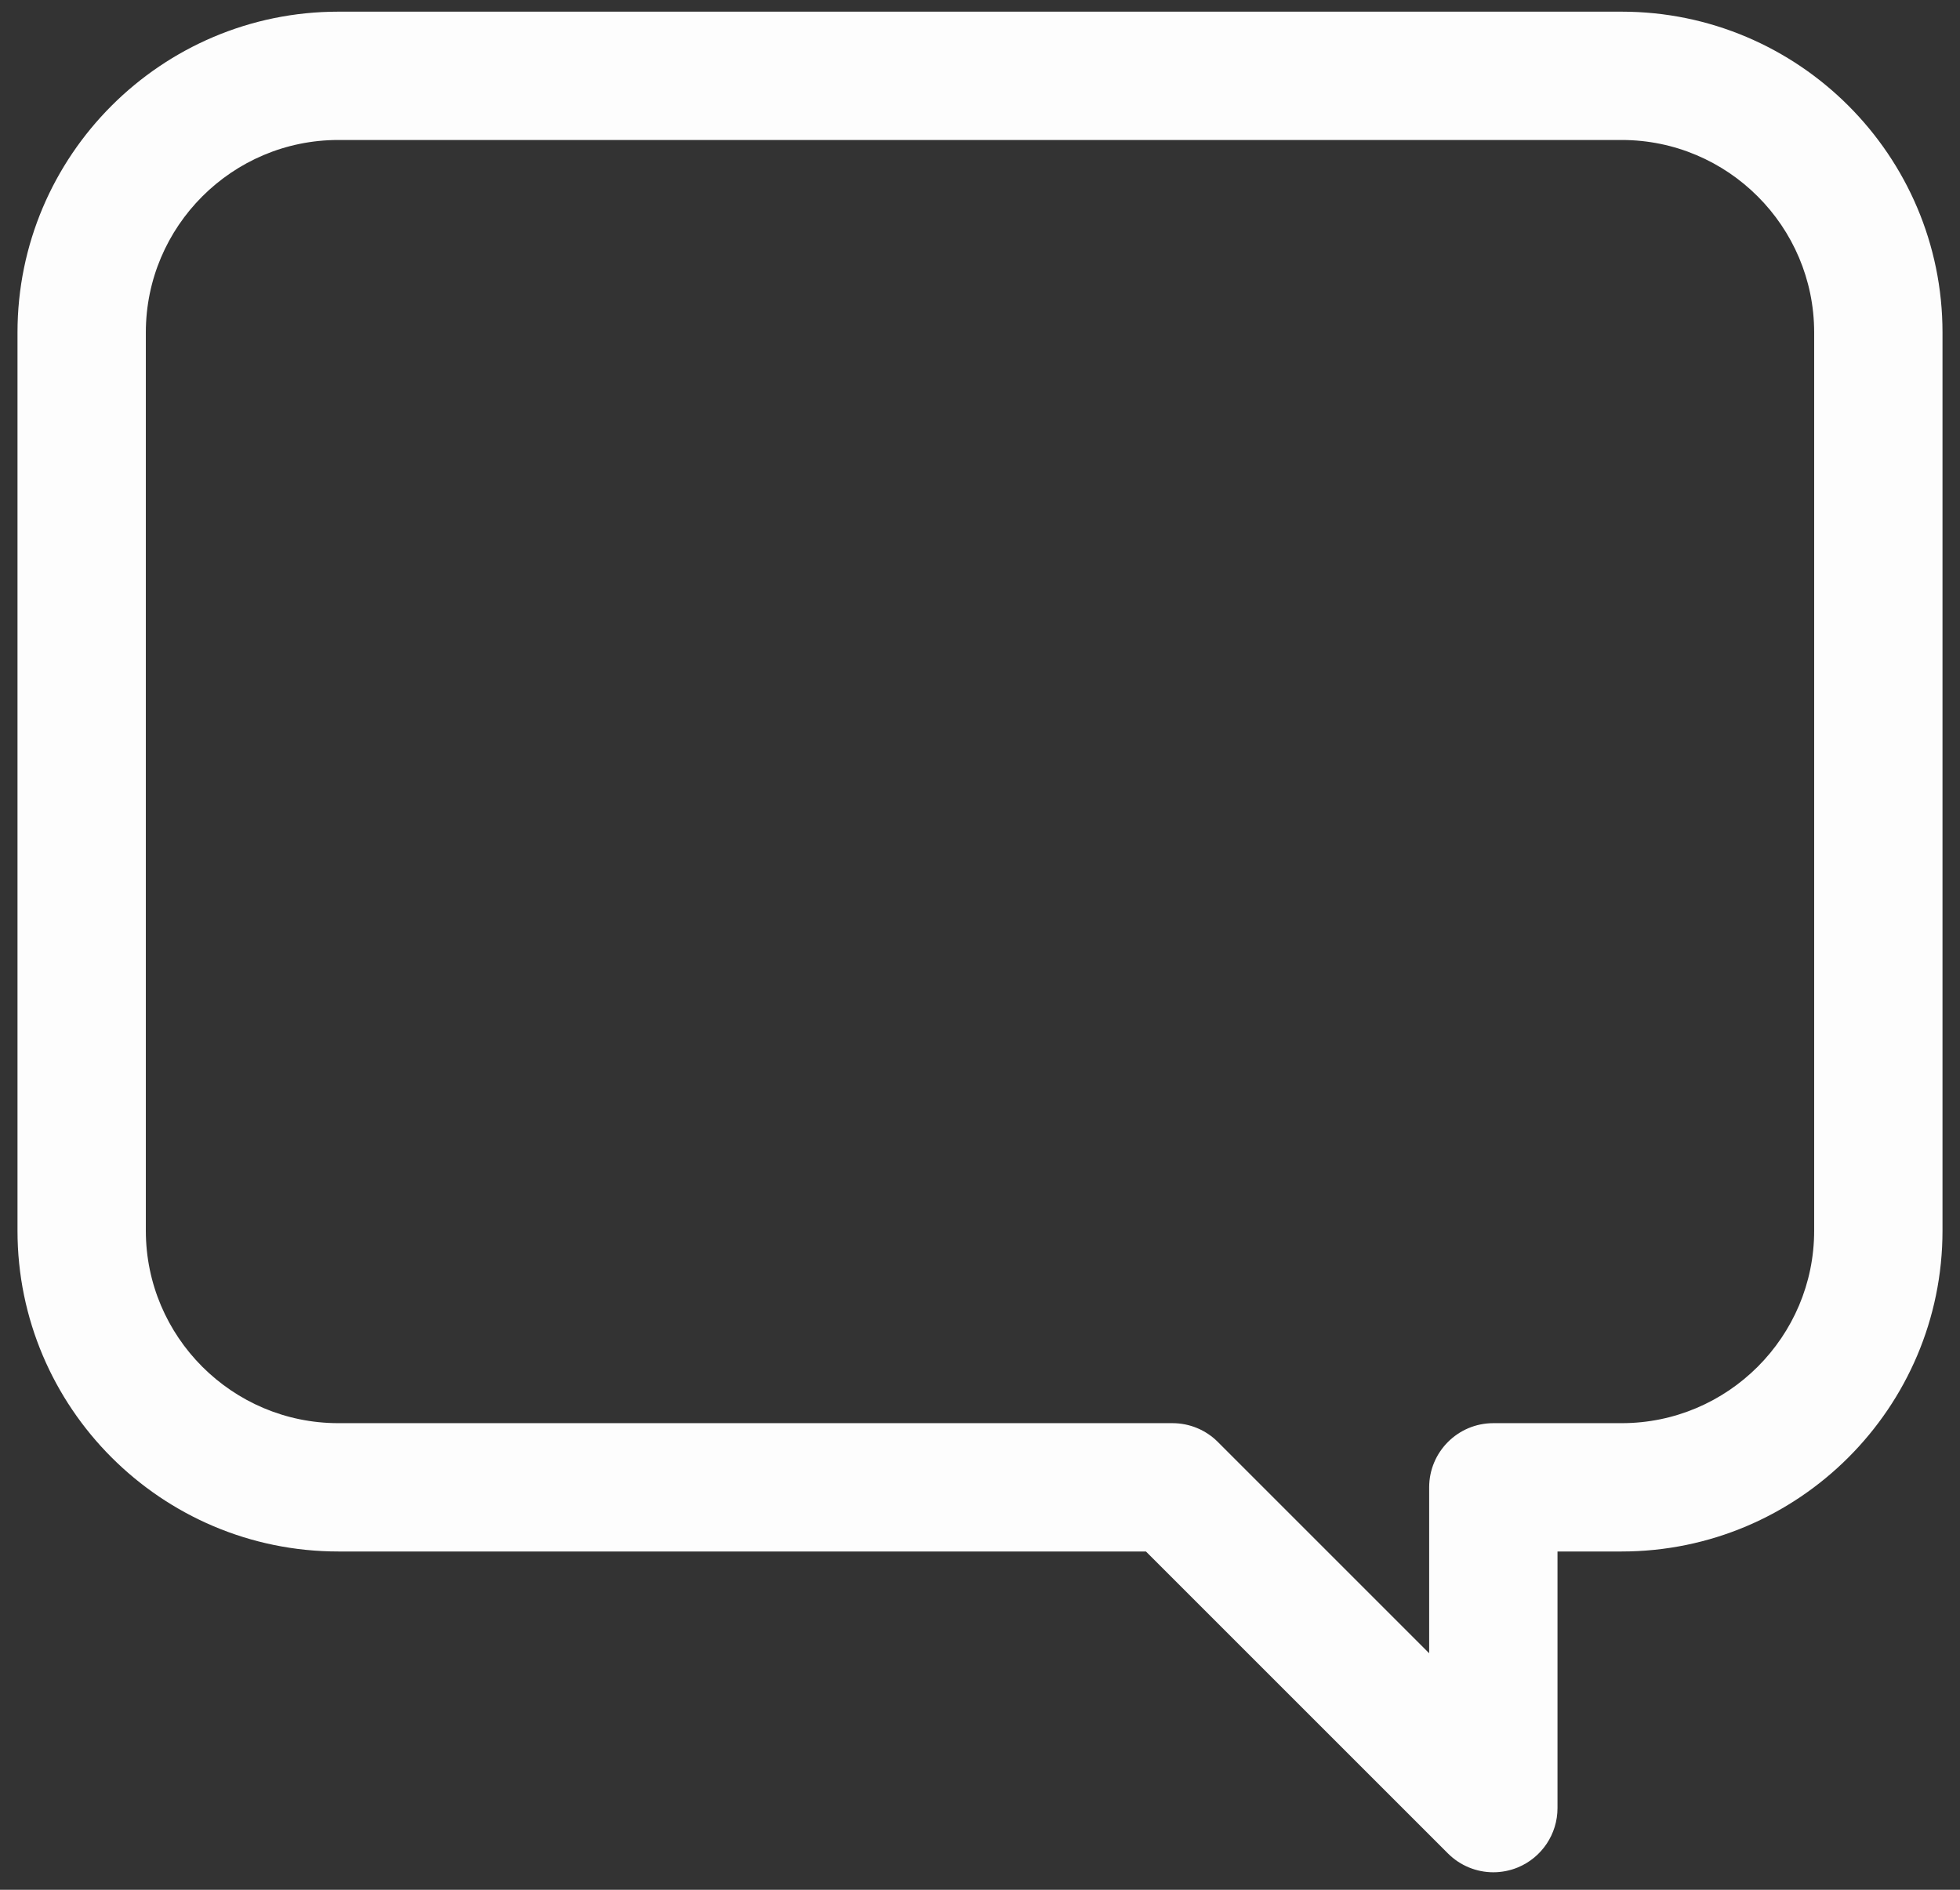 <svg width="84" height="81" viewBox="0 0 84 81" fill="none" xmlns="http://www.w3.org/2000/svg">
<rect x="0" y="0" width="84" height="81" fill="#333333" stroke="none"/>
<path d="M69.5 0.5H14.5C6.918 0.5 0.75 6.668 0.75 14.25V52.75C0.75 60.332 6.918 66.5 14.5 66.5H49.111L62.056 79.444C62.581 79.969 63.285 80.25 64 80.25C64.355 80.25 64.712 80.181 65.053 80.041C66.079 79.615 66.75 78.611 66.75 77.5V66.5H69.5C77.082 66.5 83.25 60.332 83.25 52.75V14.25C83.25 6.668 77.082 0.5 69.5 0.5ZM77.75 52.75C77.75 57.298 74.049 61 69.5 61H64C62.482 61 61.25 62.232 61.25 63.75V70.862L52.194 61.806C51.68 61.289 50.979 61 50.25 61H14.5C9.951 61 6.25 57.298 6.25 52.75V14.25C6.25 9.701 9.951 6 14.5 6H69.5C74.049 6 77.75 9.701 77.75 14.25V52.75Z" fill="#FDFDFD"/>
</svg>
